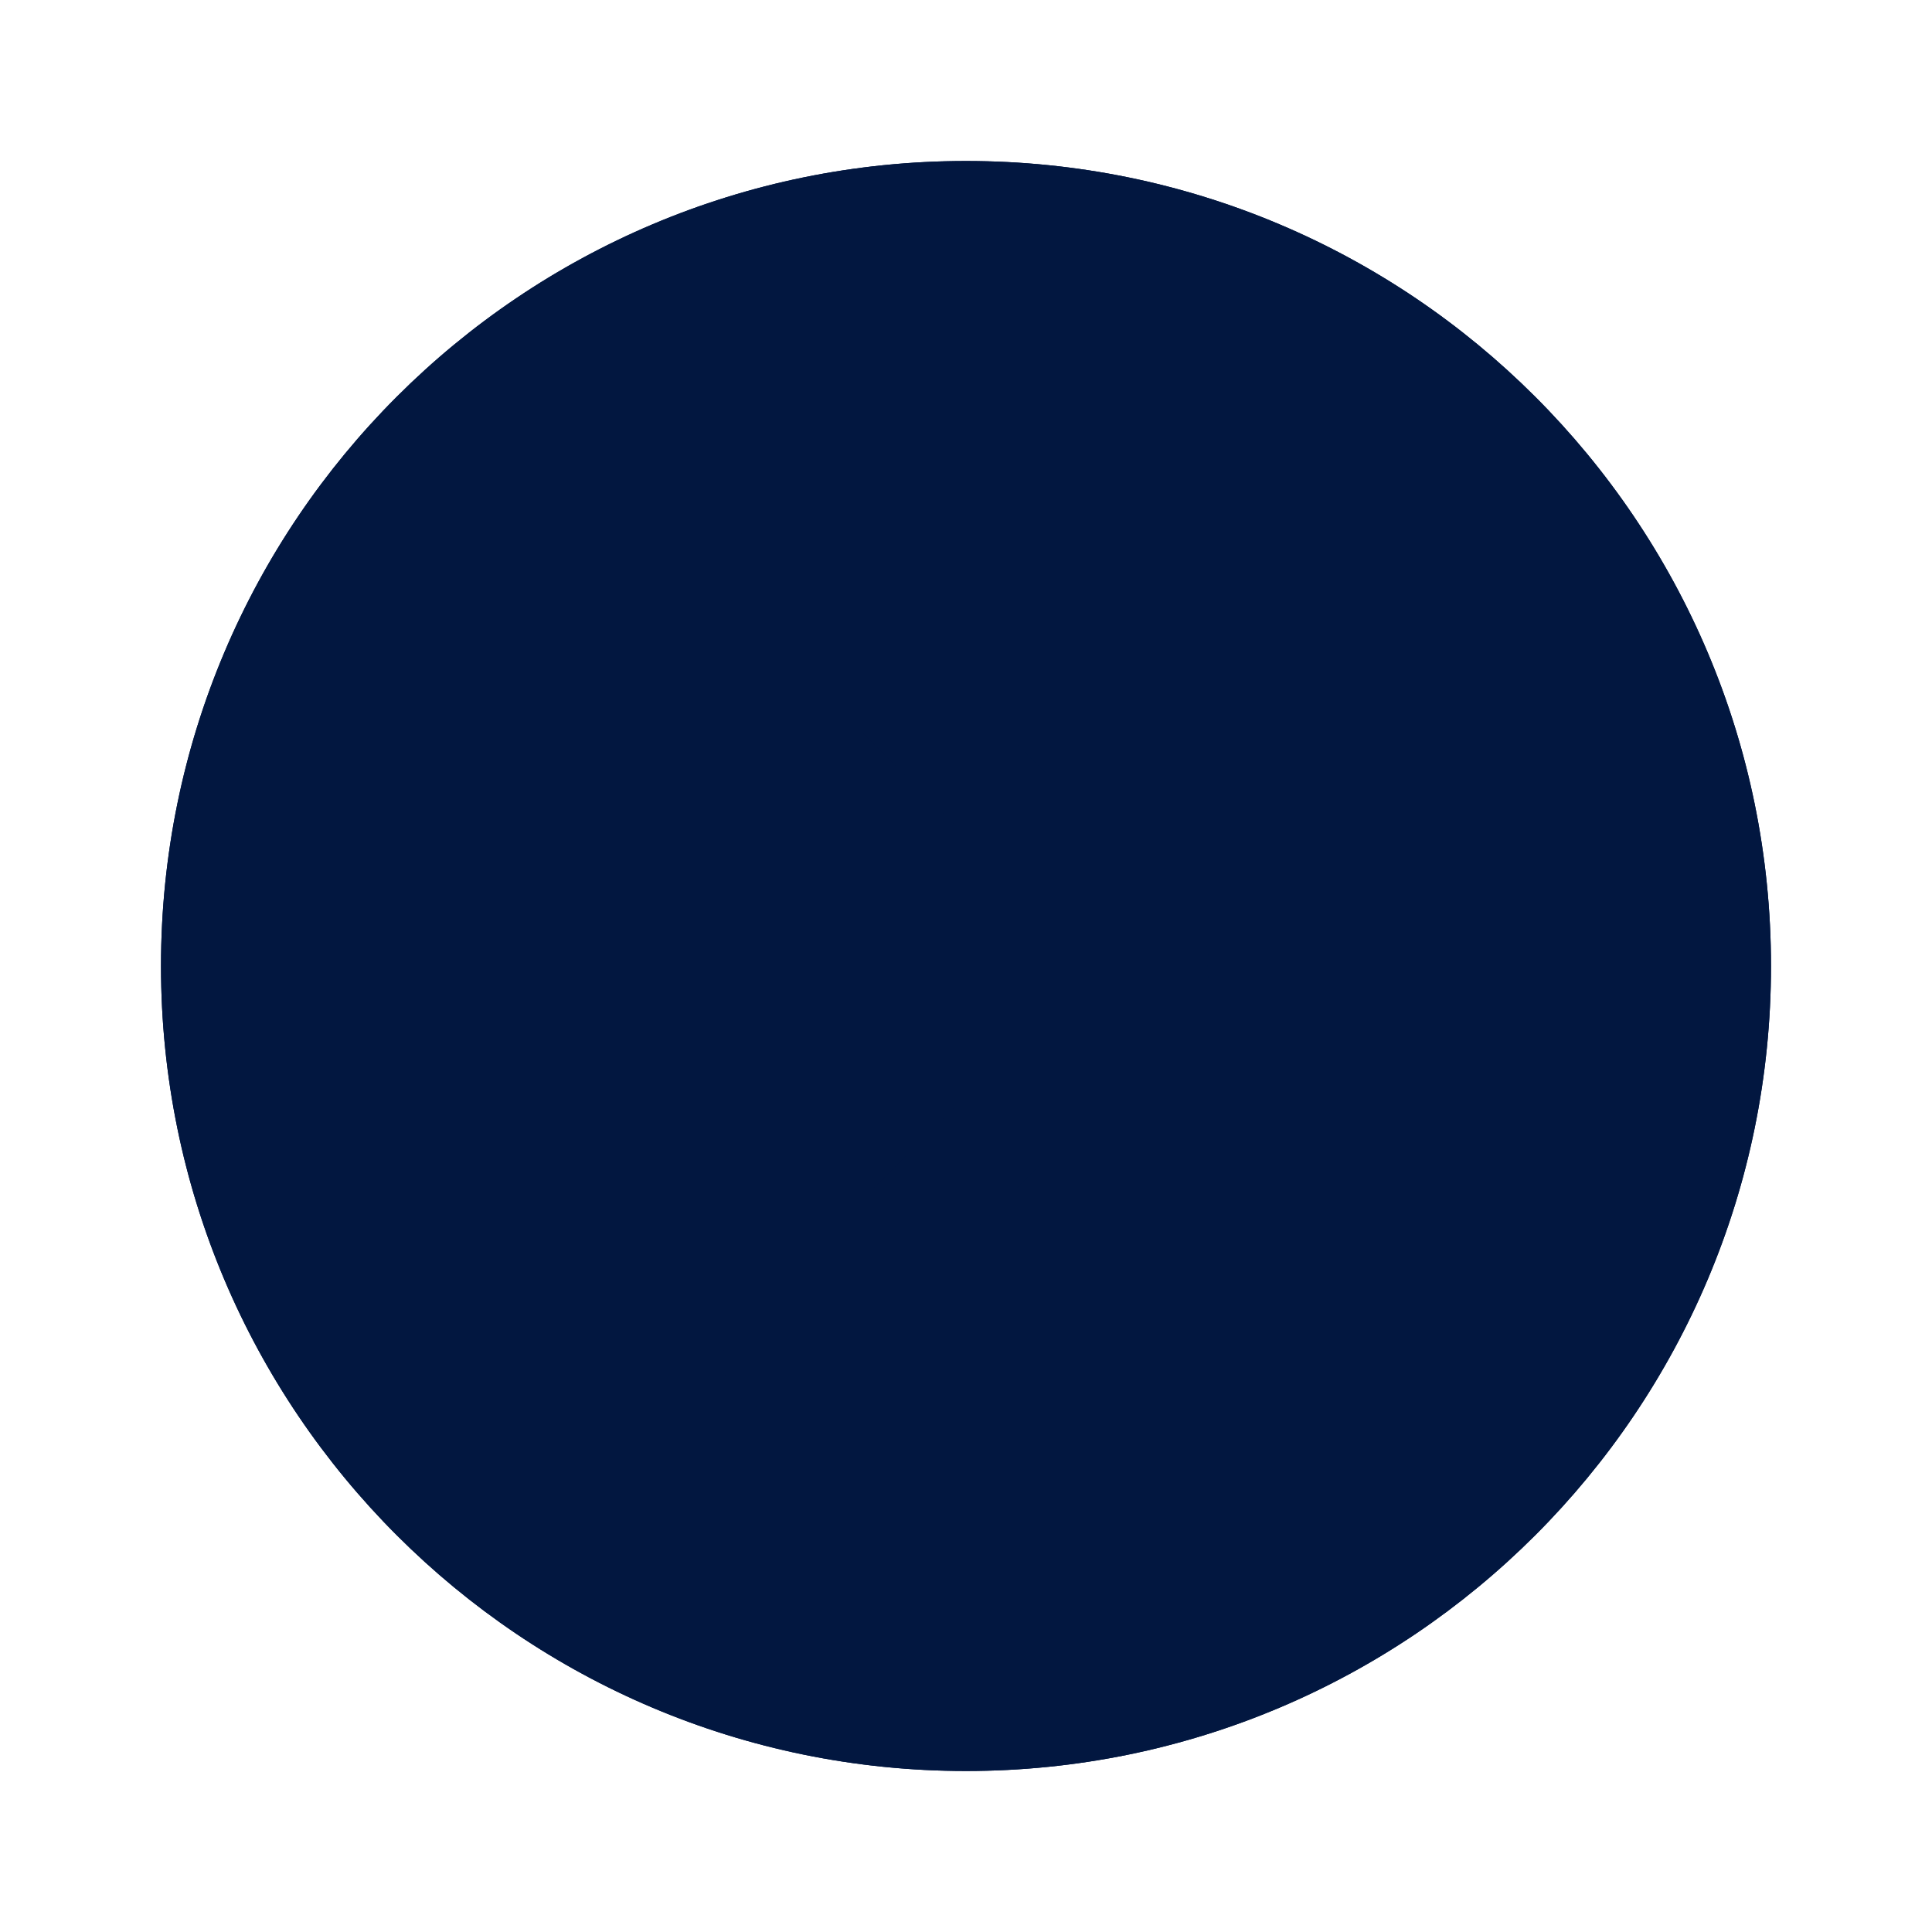 <!DOCTYPE svg PUBLIC "-//W3C//DTD SVG 1.1//EN" "http://www.w3.org/Graphics/SVG/1.1/DTD/svg11.dtd">
<!-- Uploaded to: SVG Repo, www.svgrepo.com, Transformed by: SVG Repo Mixer Tools -->
<svg width="800px" height="800px" viewBox="-3.2 -3.2 38.40 38.40" version="1.1" xmlns="http://www.w3.org/2000/svg" xmlns:xlink="http://www.w3.org/1999/xlink" xmlns:sketch="http://www.bohemiancoding.com/sketch/ns" fill="#ffffff" stroke="#ffffff">
<g id="SVGRepo_bgCarrier" stroke-width="0">
<path transform="translate(-3.2, -3.2), scale(1.2)" d="M16,27.449C18.869,27.498,20.98,25.037,22.957,22.957C24.863,20.95,26.998,18.765,26.881,16C26.767,13.296,24.48,11.331,22.394,9.606C20.55,8.082,18.388,7.142,16,7.003C13.436,6.853,10.65,7.018,8.813,8.813C6.963,10.621,6.706,13.414,6.792,16C6.875,18.482,7.72,20.788,9.276,22.724C11.061,24.943,13.153,27.401,16,27.449" fill="#021740f5f5f5" strokewidth="0"/>
</g>
<g id="SVGRepo_tracerCarrier" stroke-linecap="round" stroke-linejoin="round" stroke="#021740be1313" stroke-width="4.48"> <title>chevron-right-circle</title> <desc>Created with Sketch Beta.</desc> <defs> </defs> <g id="Page-1" stroke="none" stroke-width="1" fill="none" fill-rule="evenodd" sketch:type="MSPage"> <g id="Icon-Set-Filled" sketch:type="MSLayerGroup" transform="translate(-102, -1089)" fill="#021740"> <path d="M122.536,1105.88 L114.879,1113.54 C114.488,1113.93 113.855,1113.93 113.464,1113.54 C113.074,1113.14 113.074,1112.51 113.464,1112.12 L120.586,1105 L113.464,1097.88 C113.074,1097.49 113.074,1096.86 113.464,1096.46 C113.855,1096.07 114.488,1096.07 114.879,1096.46 L122.536,1104.12 C122.775,1104.36 122.85,1104.69 122.795,1105 C122.85,1105.31 122.775,1105.64 122.536,1105.88 L122.536,1105.88 Z M118,1089 C109.164,1089 102,1096.16 102,1105 C102,1113.84 109.164,1121 118,1121 C126.836,1121 134,1113.84 134,1105 C134,1096.16 126.836,1089 118,1089 L118,1089 Z" id="chevron-right-circle" sketch:type="MSShapeGroup"> </path> </g> </g> </g>
<g id="SVGRepo_iconCarrier"> <title>chevron-right-circle</title> <desc>Created with Sketch Beta.</desc> <defs> </defs> <g id="Page-1" stroke-width="0" fill="none" fill-rule="evenodd" sketch:type="MSPage"> <g id="Icon-Set-Filled" sketch:type="MSLayerGroup" transform="translate(-102, -1089)" fill="#021740"> <path d="M122.536,1105.88 L114.879,1113.54 C114.488,1113.93 113.855,1113.93 113.464,1113.54 C113.074,1113.14 113.074,1112.51 113.464,1112.12 L120.586,1105 L113.464,1097.88 C113.074,1097.49 113.074,1096.86 113.464,1096.46 C113.855,1096.07 114.488,1096.07 114.879,1096.46 L122.536,1104.12 C122.775,1104.36 122.85,1104.69 122.795,1105 C122.85,1105.31 122.775,1105.64 122.536,1105.88 L122.536,1105.88 Z M118,1089 C109.164,1089 102,1096.16 102,1105 C102,1113.84 109.164,1121 118,1121 C126.836,1121 134,1113.84 134,1105 C134,1096.16 126.836,1089 118,1089 L118,1089 Z" id="chevron-right-circle" sketch:type="MSShapeGroup"> </path> </g> </g> </g>
</svg>